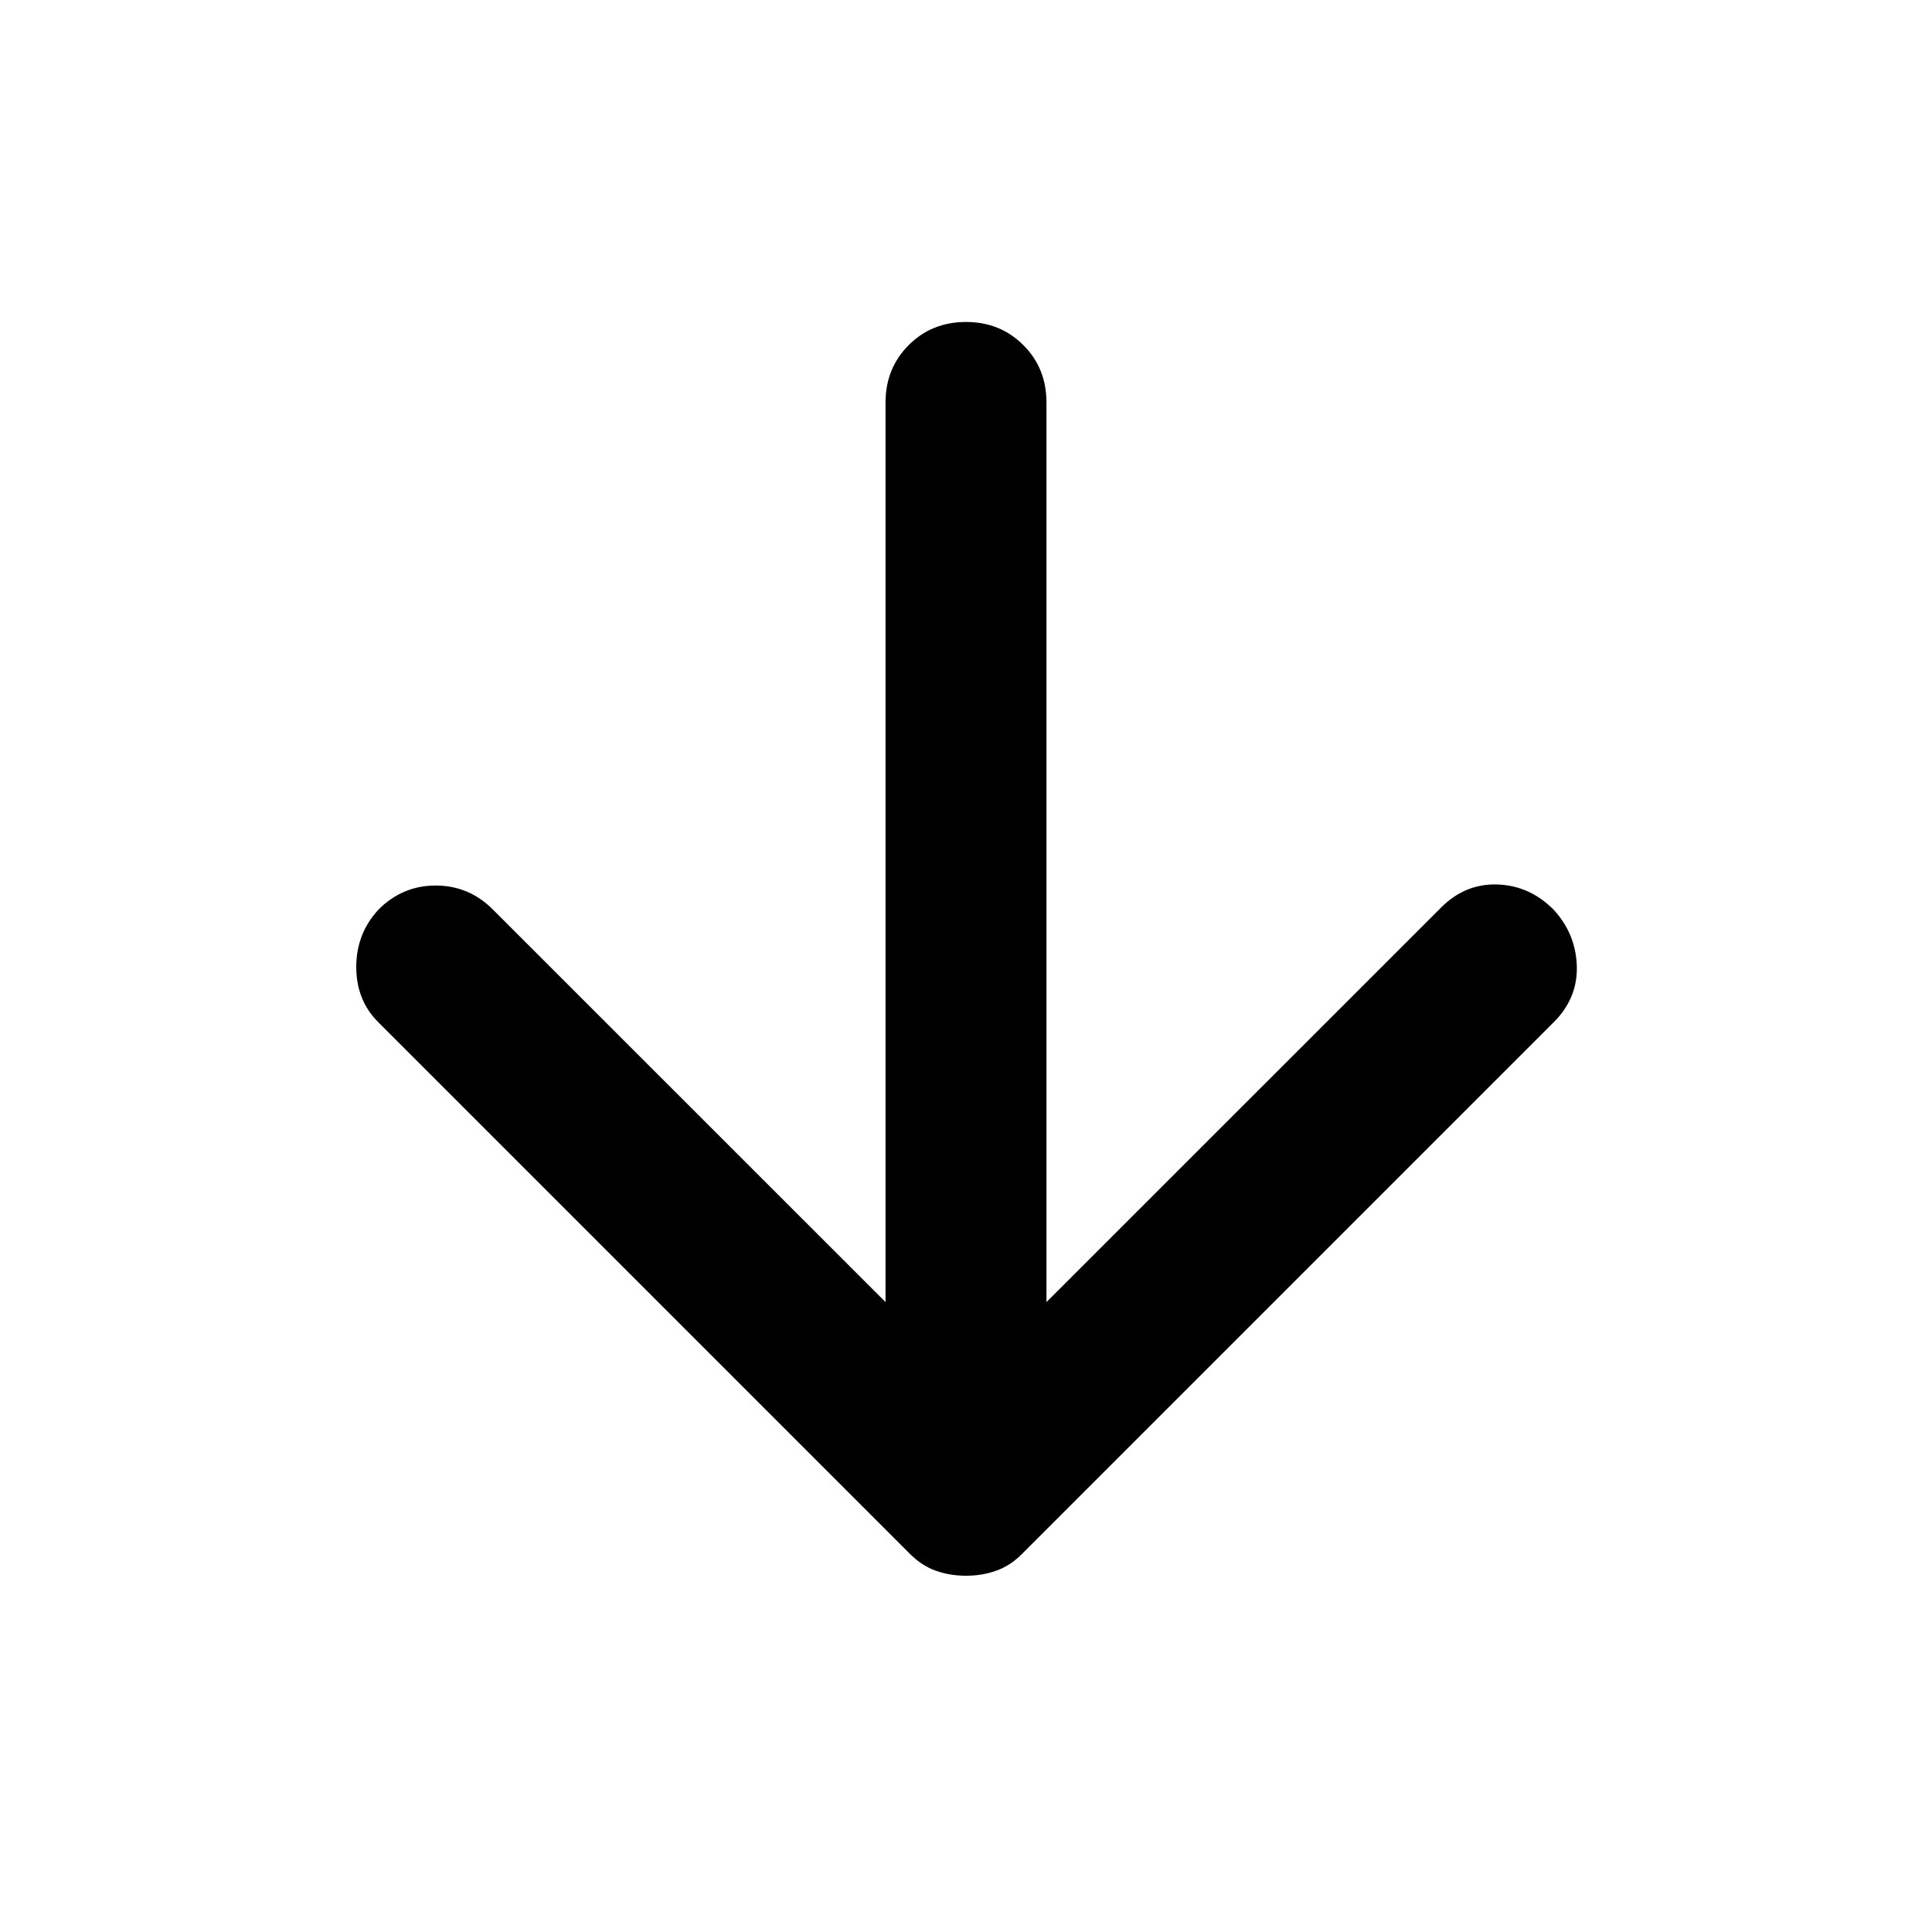 <svg viewBox="0 0 20 20" fill="none" xmlns="http://www.w3.org/2000/svg">
<path d="M9.167 13.479V4.167C9.167 3.931 9.247 3.733 9.406 3.573C9.566 3.413 9.764 3.333 10 3.333C10.236 3.333 10.434 3.413 10.594 3.573C10.754 3.733 10.833 3.931 10.833 4.167V13.479L14.917 9.396C15.083 9.229 15.278 9.149 15.5 9.156C15.722 9.163 15.917 9.25 16.083 9.417C16.236 9.583 16.316 9.778 16.323 10C16.33 10.222 16.25 10.417 16.083 10.583L10.583 16.083C10.5 16.167 10.41 16.226 10.312 16.26C10.215 16.295 10.111 16.312 10 16.312C9.889 16.312 9.785 16.295 9.688 16.26C9.59 16.226 9.5 16.167 9.417 16.083L3.917 10.583C3.764 10.431 3.688 10.24 3.688 10.01C3.688 9.781 3.764 9.583 3.917 9.417C4.083 9.25 4.281 9.167 4.51 9.167C4.74 9.167 4.938 9.25 5.104 9.417L9.167 13.479Z" fill="currentColor"/>
</svg>